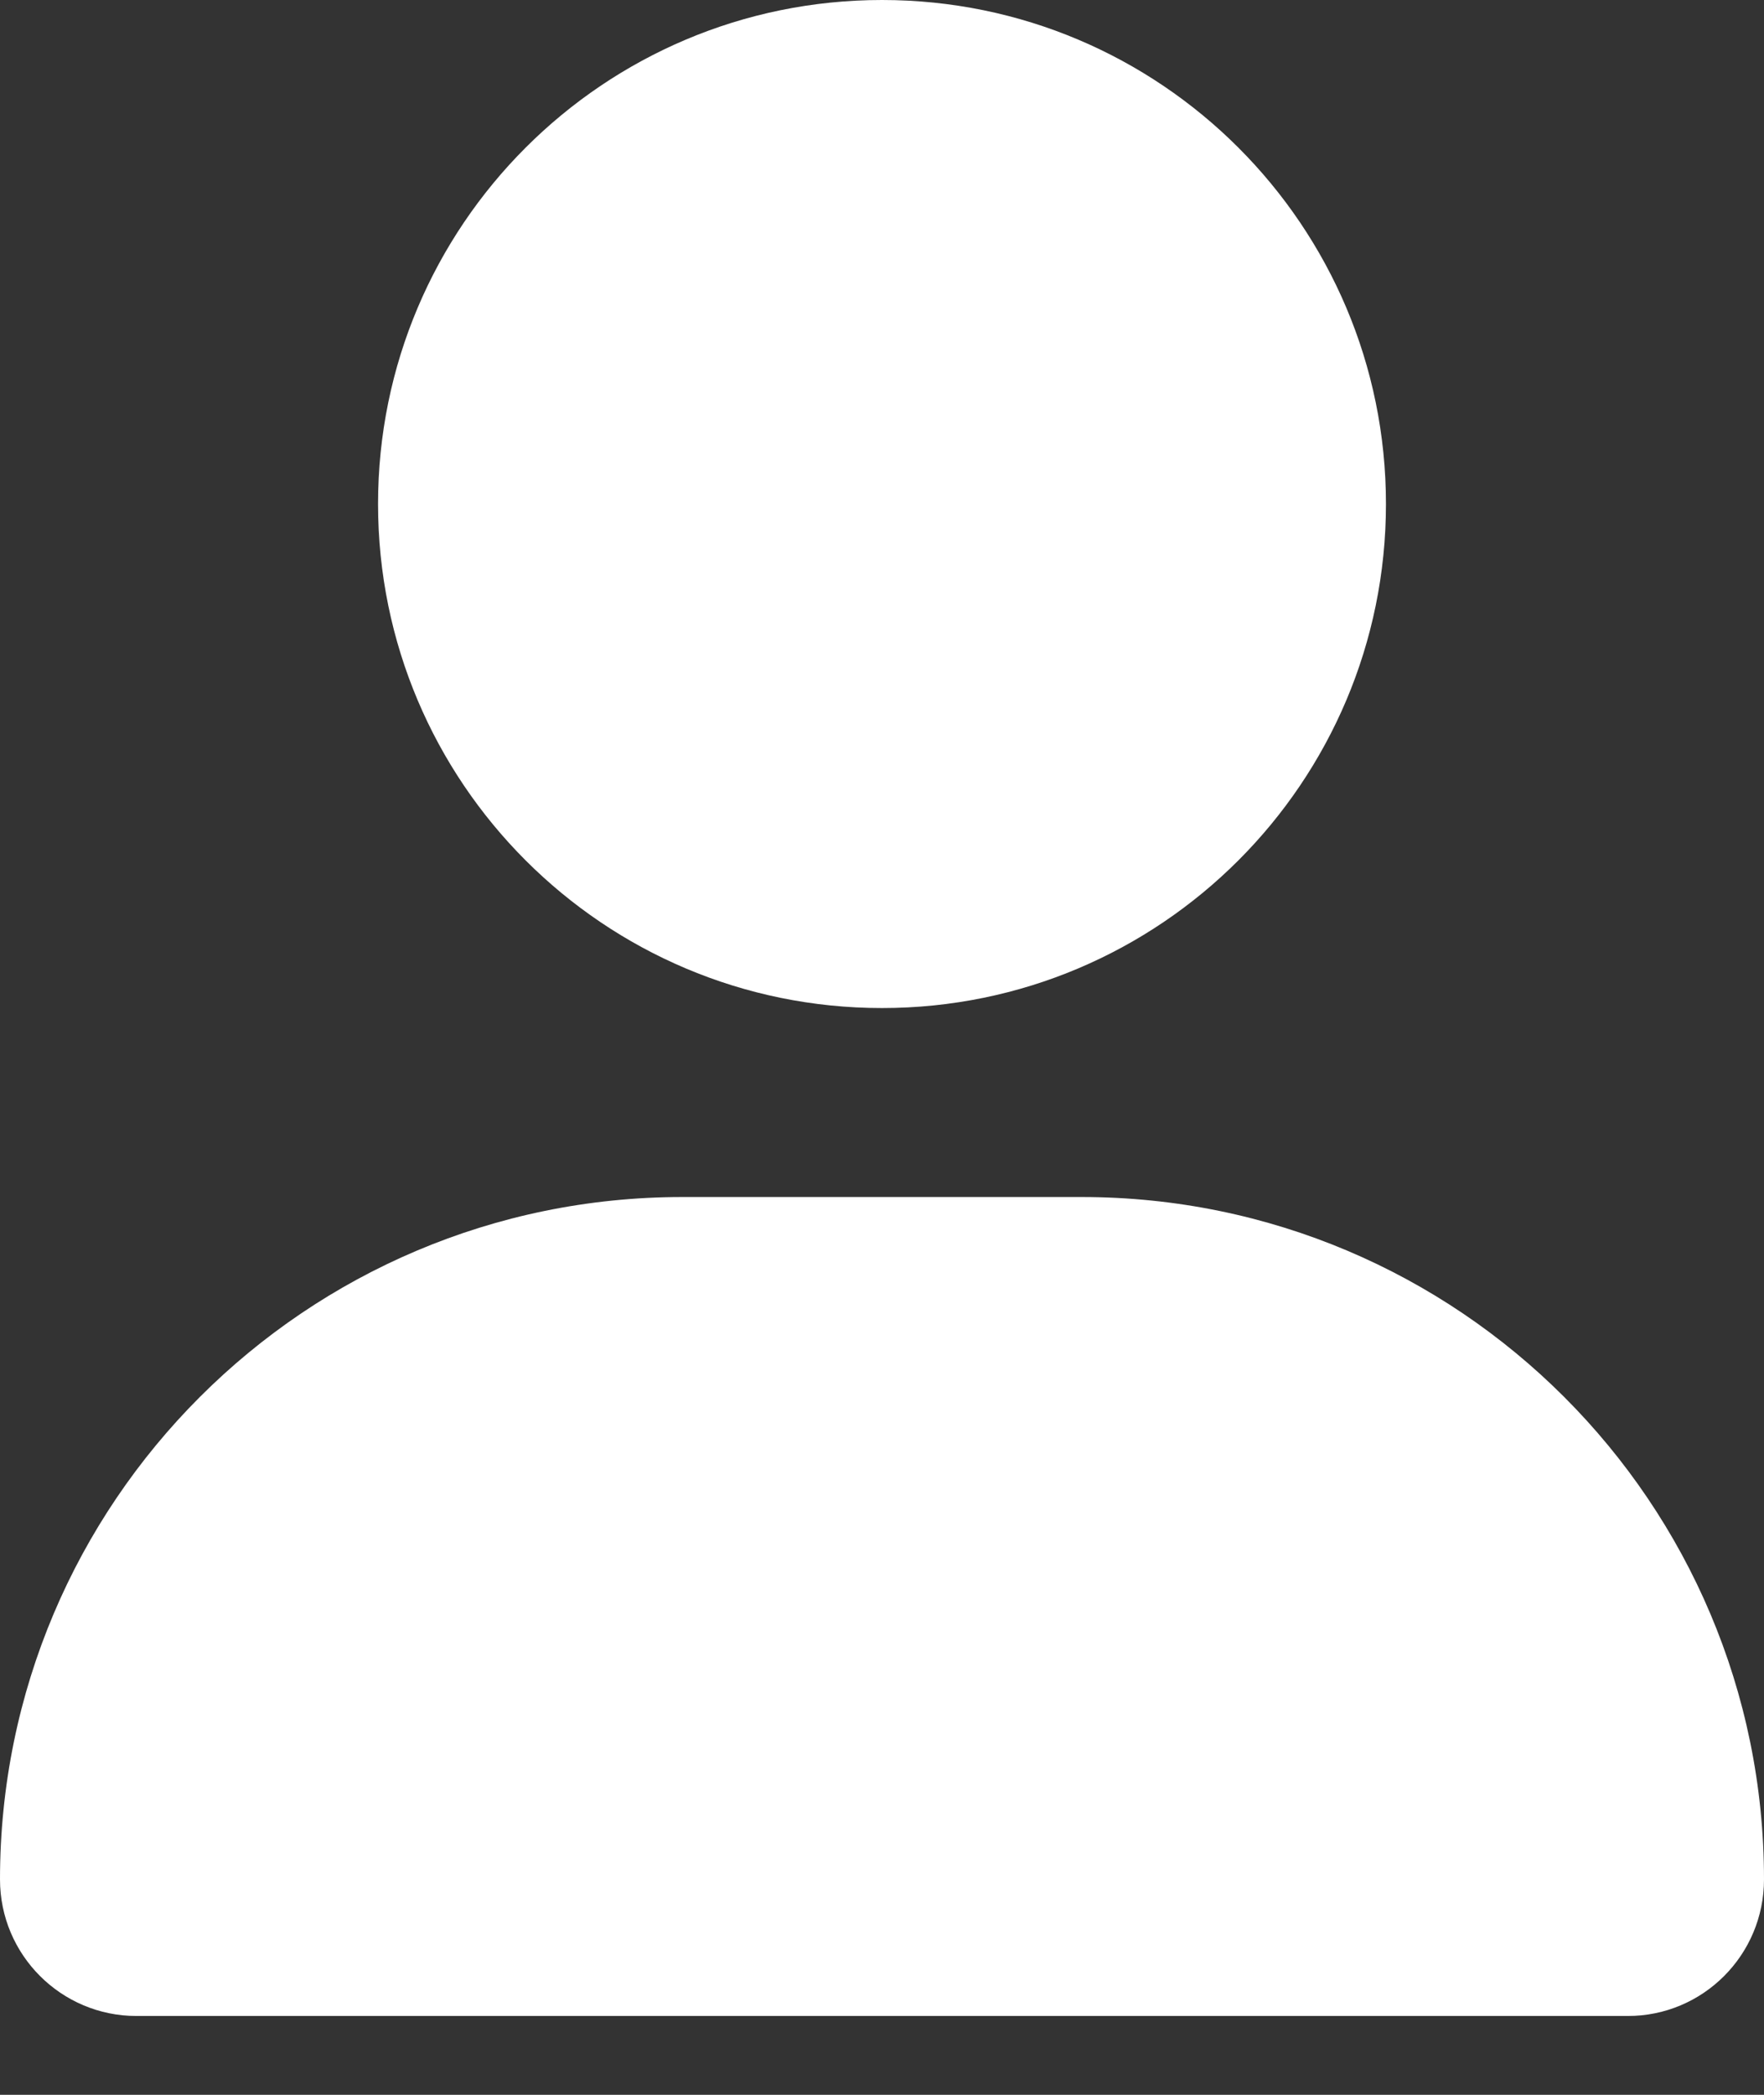 <svg width="16" height="19" viewBox="0 0 16 19" fill="none" xmlns="http://www.w3.org/2000/svg">
<rect x="0" y="0" width="16" height="19" fill="#333333" stroke="none"/>
<path d="M8 9.143C10.525 9.143 12.571 7.096 12.571 4.571C12.571 2.047 10.525 0 8 0C5.475 0 3.429 2.047 3.429 4.571C3.429 7.096 5.475 9.143 8 9.143ZM9.811 10.857H6.189C2.772 10.857 0 13.629 0 17.046C0 17.73 0.554 18.285 1.238 18.285H14.763C15.446 18.286 16 17.732 16 17.046C16 13.629 13.229 10.857 9.811 10.857Z" fill="white"/>
</svg>
